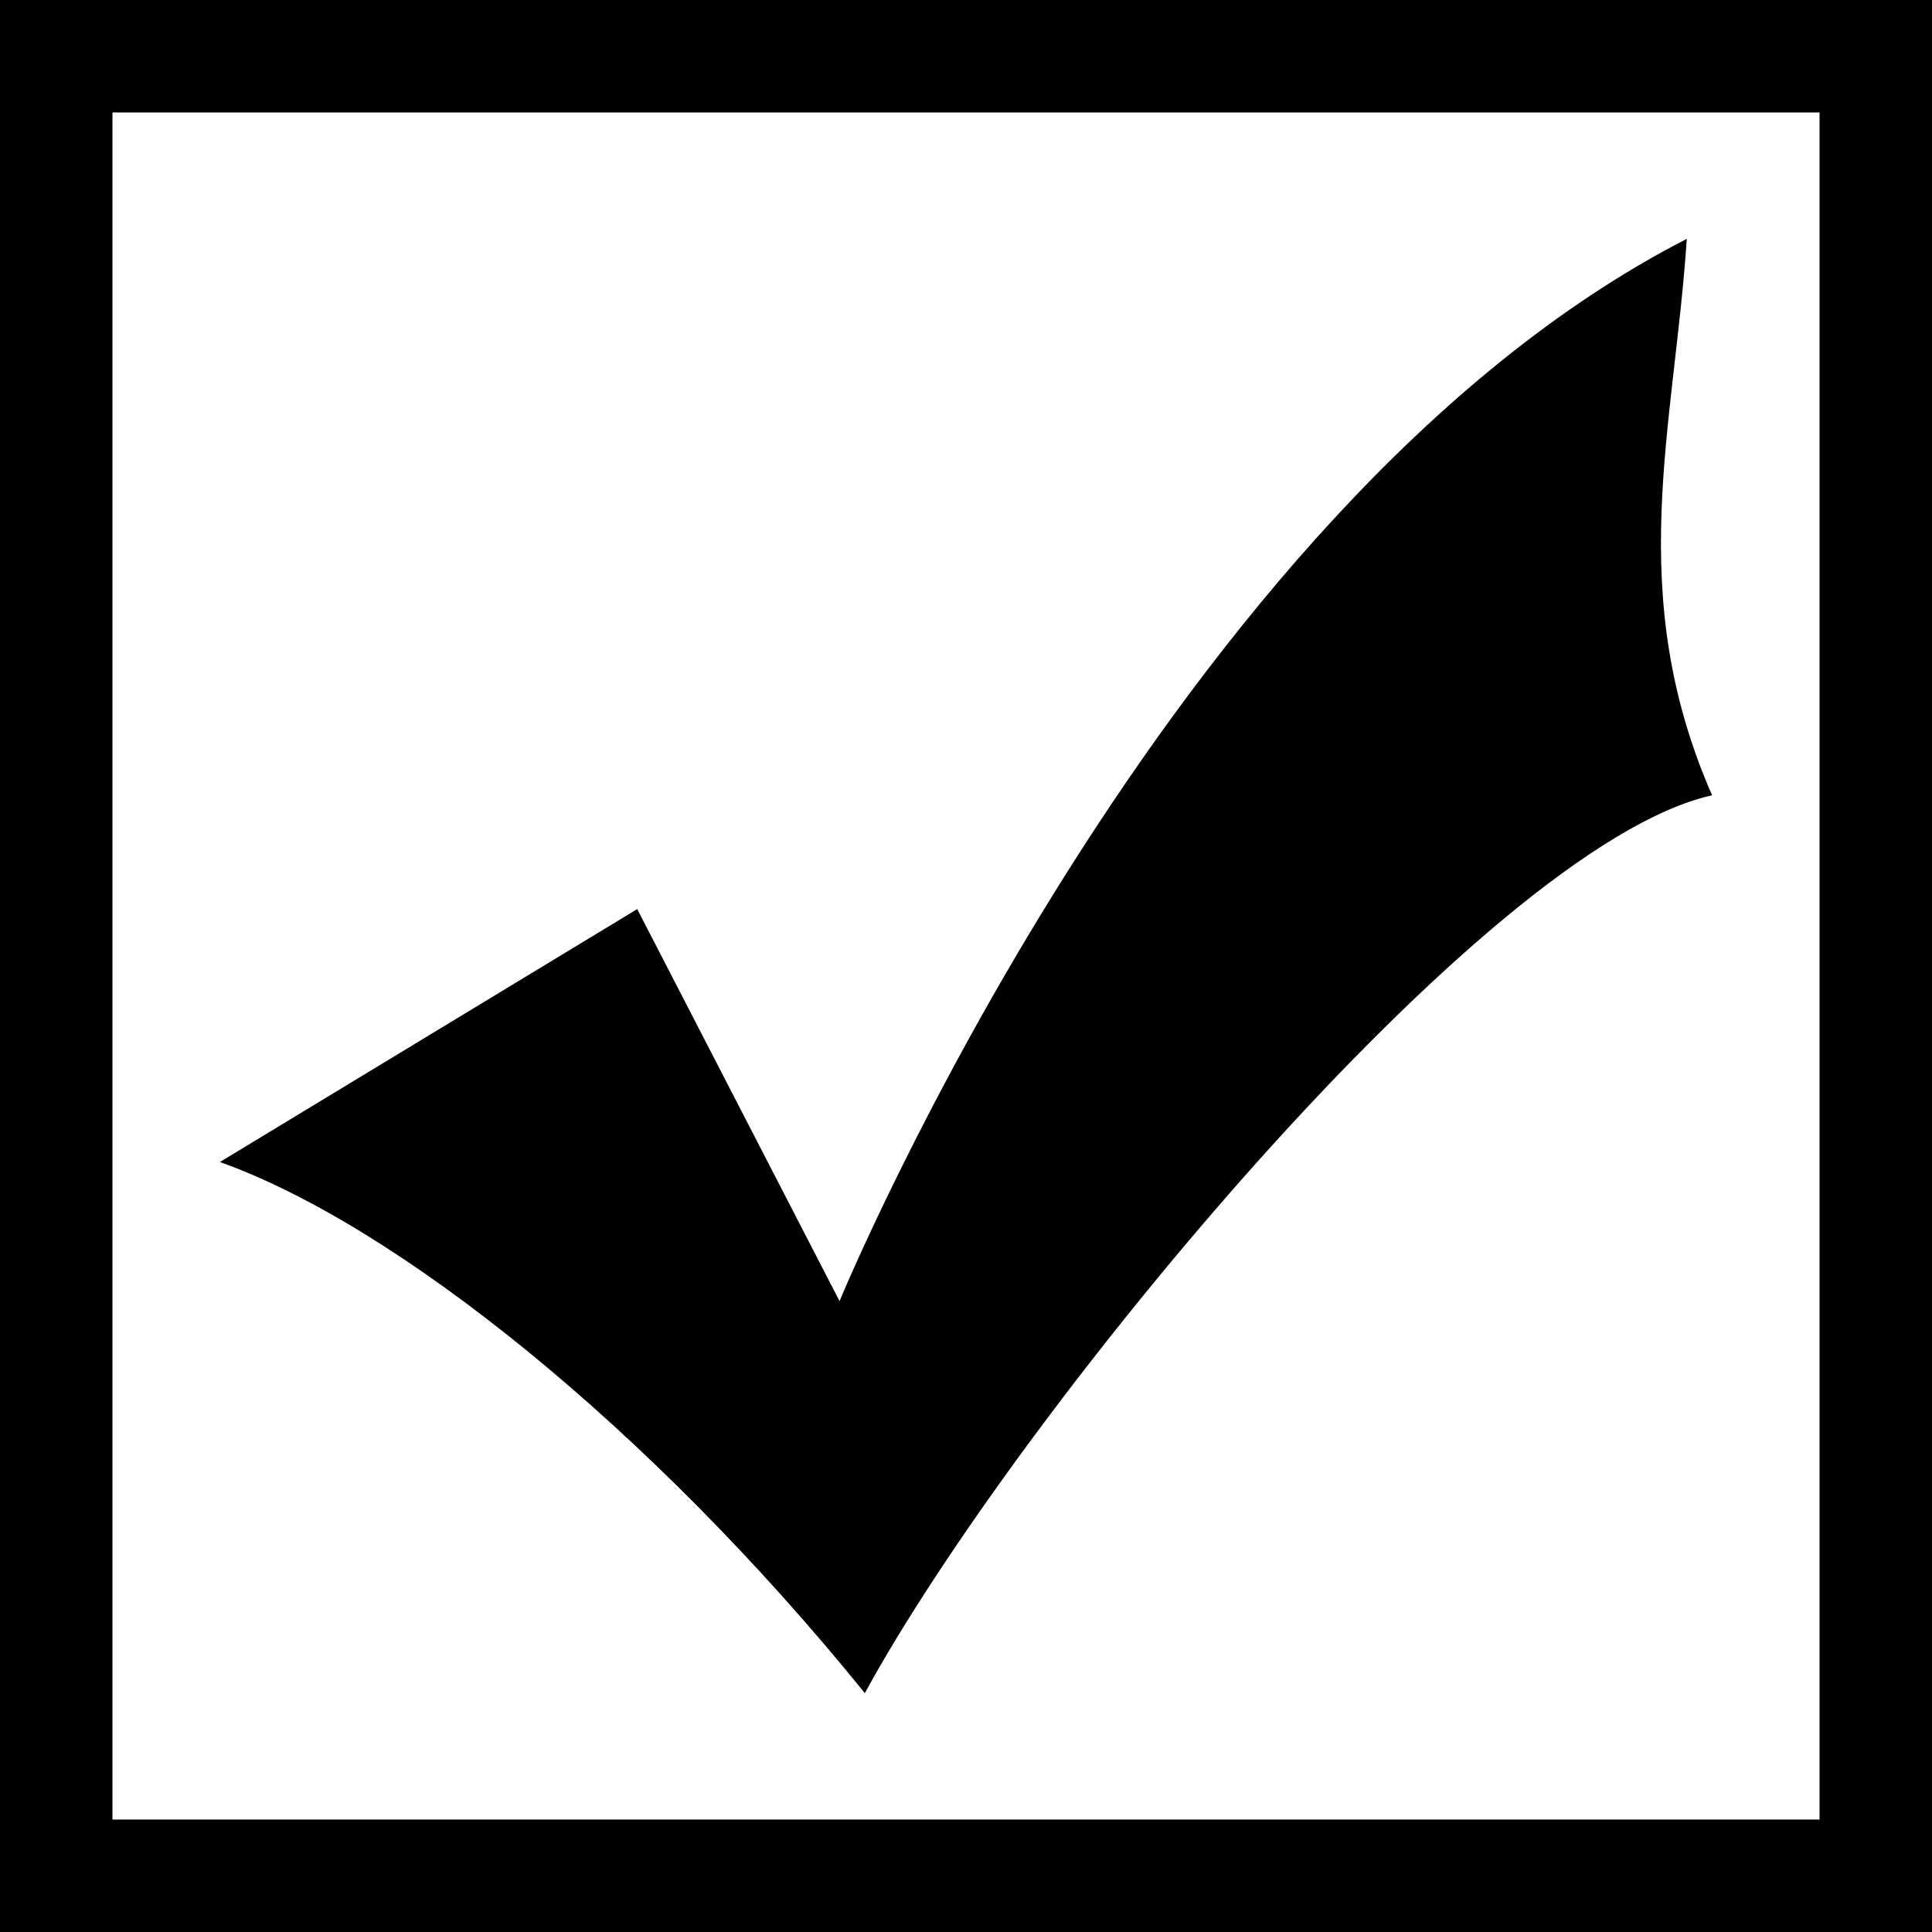 <?xml version="1.0" encoding="utf-8"?>
<!-- Generator: Adobe Illustrator 15.0.0, SVG Export Plug-In . SVG Version: 6.00 Build 0)  -->
<svg version="1.2" baseProfile="tiny" id="Layer_1" xmlns="http://www.w3.org/2000/svg" xmlns:xlink="http://www.w3.org/1999/xlink"
	 x="0px" y="0px" width="600px" height="600px" viewBox="0 0 600 600" xml:space="preserve">
<path stroke="#000000" stroke-miterlimit="10" d="M0,0v600h600V0H0z M565.577,565.577H34.423V34.423h531.154V565.577z"/>
<path fill-rule="evenodd" d="M197.893,282.327l62.835,121.746c0,0,102.107-247.416,263.122-329.887
	c-3.927,58.908-19.636,109.962,7.854,172.797c-70.69,15.709-215.996,192.433-263.123,278.833
	c-66.763-82.471-145.307-145.307-200.287-164.941L197.893,282.327z"/>
</svg>
